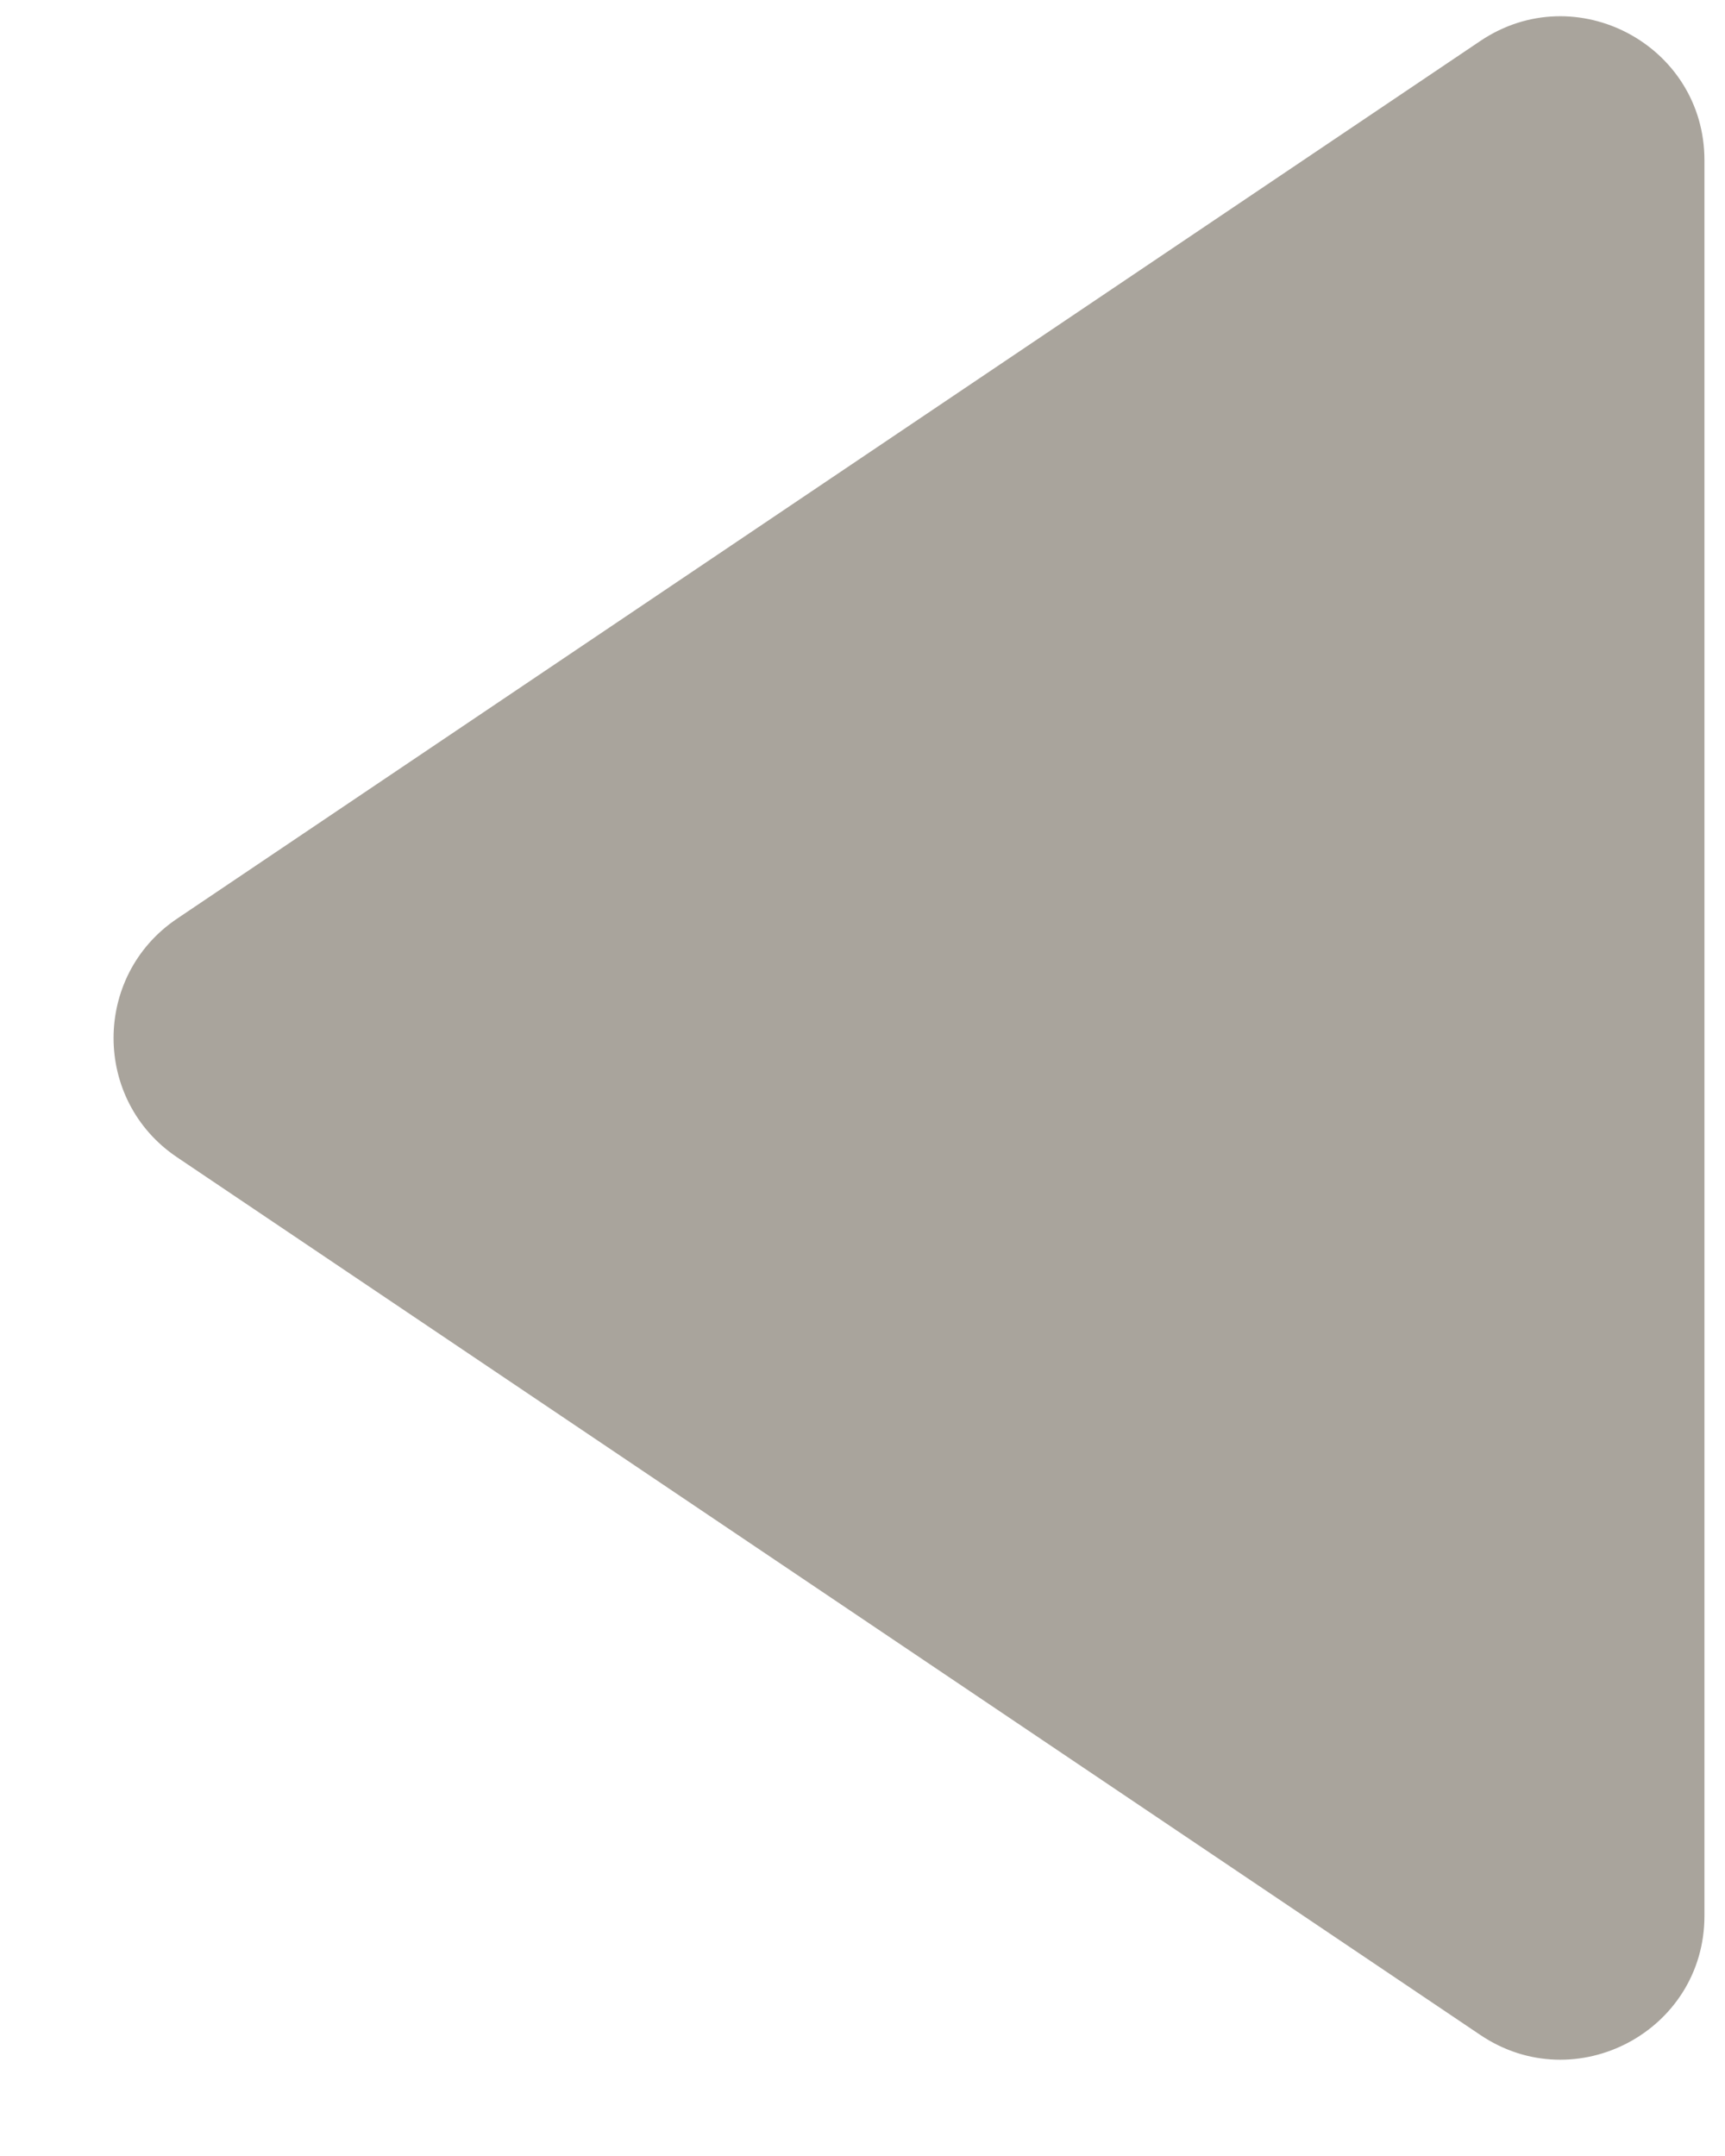 <svg width="12" height="15" viewBox="0 0 12 15" fill="none" xmlns="http://www.w3.org/2000/svg">
<path d="M1.231 6.392C0.643 6.789 0.643 7.655 1.231 8.051L10.298 14.158C10.962 14.605 11.857 14.13 11.857 13.329L11.857 1.115C11.857 0.314 10.962 -0.162 10.298 0.285L1.231 6.392Z" fill="#A9A49C"/>
</svg>
